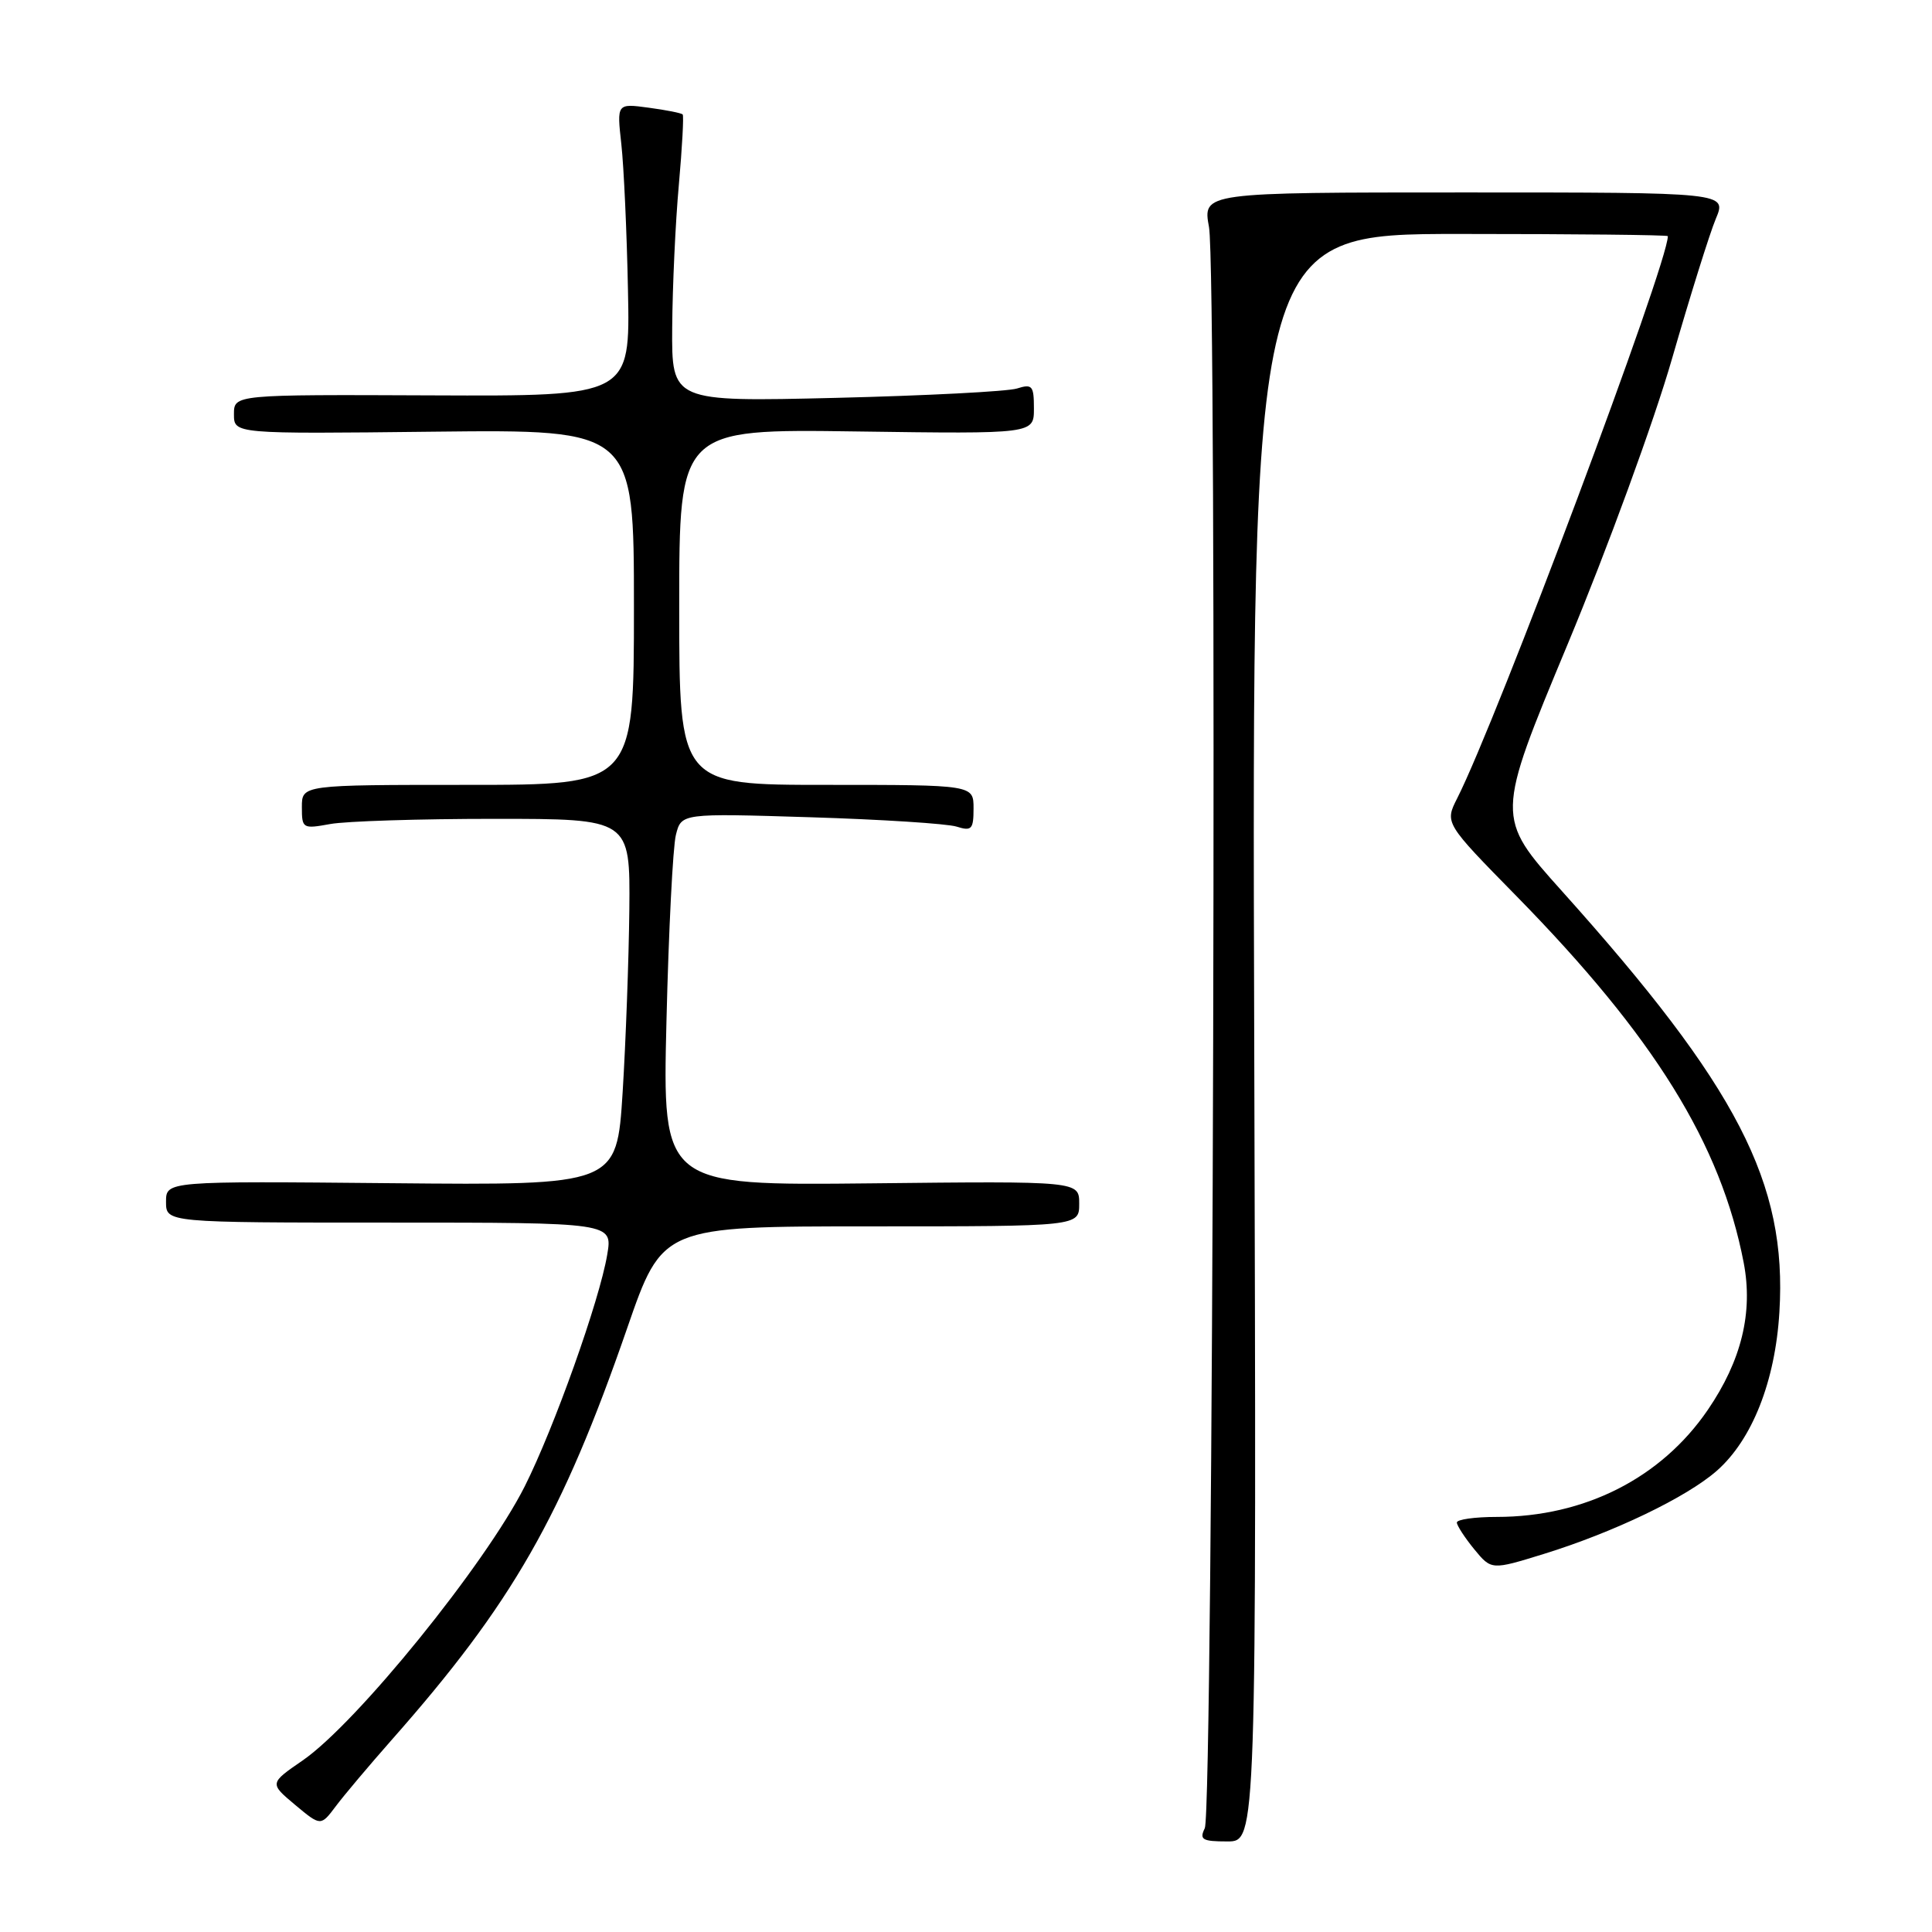 <?xml version="1.0" encoding="UTF-8" standalone="no"?>
<!DOCTYPE svg PUBLIC "-//W3C//DTD SVG 1.1//EN" "http://www.w3.org/Graphics/SVG/1.1/DTD/svg11.dtd" >
<svg xmlns="http://www.w3.org/2000/svg" xmlns:xlink="http://www.w3.org/1999/xlink" version="1.1" viewBox="0 0 256 256">
 <g >
 <path fill="currentColor"
d=" M 166.19 137.50 C 165.88 31.00 165.88 31.00 193.44 31.00 C 208.60 31.00 221.00 31.13 221.00 31.29 C 221.00 34.97 198.37 95.36 193.09 105.77 C 191.43 109.05 191.43 109.05 200.97 118.77 C 219.22 137.39 228.02 151.59 231.05 167.32 C 232.31 173.90 230.76 180.28 226.29 186.82 C 220.12 195.85 209.97 201.00 198.32 201.00 C 195.39 201.00 193.02 201.34 193.04 201.75 C 193.06 202.16 194.09 203.75 195.34 205.28 C 197.62 208.05 197.62 208.05 204.55 205.91 C 213.80 203.05 223.47 198.41 227.48 194.89 C 232.17 190.77 235.23 183.02 235.78 173.85 C 236.82 156.74 230.25 144.03 206.96 118.07 C 198.18 108.28 198.18 108.28 207.71 85.39 C 212.98 72.74 219.18 55.79 221.56 47.50 C 223.94 39.25 226.54 30.93 227.35 29.00 C 228.82 25.50 228.82 25.50 194.09 25.50 C 159.36 25.50 159.36 25.50 160.20 30.10 C 161.30 36.13 160.76 239.97 159.64 242.25 C 158.90 243.76 159.31 244.00 162.64 244.00 C 166.50 244.00 166.50 244.00 166.19 137.50 Z  M 51.87 230.58 C 67.90 212.44 74.46 200.96 83.10 176.00 C 87.77 162.50 87.77 162.50 115.39 162.50 C 143.00 162.50 143.00 162.50 143.00 159.50 C 143.00 156.50 143.00 156.50 115.39 156.80 C 87.78 157.09 87.78 157.09 88.31 135.30 C 88.60 123.31 89.16 112.21 89.56 110.63 C 90.28 107.76 90.28 107.76 107.39 108.29 C 116.80 108.58 125.51 109.14 126.75 109.53 C 128.75 110.16 129.00 109.89 129.00 107.12 C 129.00 104.00 129.00 104.00 109.50 104.00 C 90.00 104.00 90.00 104.00 90.00 80.42 C 90.00 56.84 90.00 56.84 113.50 57.17 C 137.00 57.50 137.00 57.50 137.00 54.13 C 137.00 51.10 136.78 50.84 134.75 51.48 C 133.51 51.87 122.71 52.43 110.75 52.72 C 89.00 53.24 89.00 53.24 89.07 43.37 C 89.11 37.94 89.50 29.45 89.95 24.50 C 90.39 19.55 90.62 15.35 90.46 15.17 C 90.30 14.98 88.27 14.58 85.95 14.27 C 81.73 13.70 81.73 13.70 82.33 19.10 C 82.66 22.07 83.06 30.80 83.21 38.50 C 83.50 52.50 83.50 52.50 57.25 52.39 C 31.00 52.28 31.00 52.28 31.00 54.89 C 31.00 57.50 31.00 57.50 57.50 57.20 C 84.00 56.91 84.00 56.91 84.00 80.45 C 84.00 104.00 84.00 104.00 62.00 104.00 C 40.00 104.00 40.00 104.00 40.00 106.94 C 40.00 109.79 40.11 109.85 43.75 109.19 C 45.81 108.81 55.60 108.50 65.50 108.50 C 83.50 108.50 83.50 108.50 83.39 120.50 C 83.32 127.10 82.92 138.03 82.50 144.78 C 81.72 157.06 81.72 157.06 51.86 156.78 C 22.00 156.50 22.00 156.50 22.00 159.25 C 22.00 162.00 22.00 162.00 51.59 162.00 C 81.18 162.00 81.18 162.00 80.46 166.25 C 79.44 172.32 73.43 189.20 69.52 196.97 C 64.33 207.26 47.25 228.35 40.10 233.27 C 35.70 236.30 35.70 236.30 39.10 239.15 C 42.50 241.99 42.50 241.99 44.50 239.33 C 45.60 237.86 48.92 233.93 51.87 230.58 Z "/>
</g>
</svg>